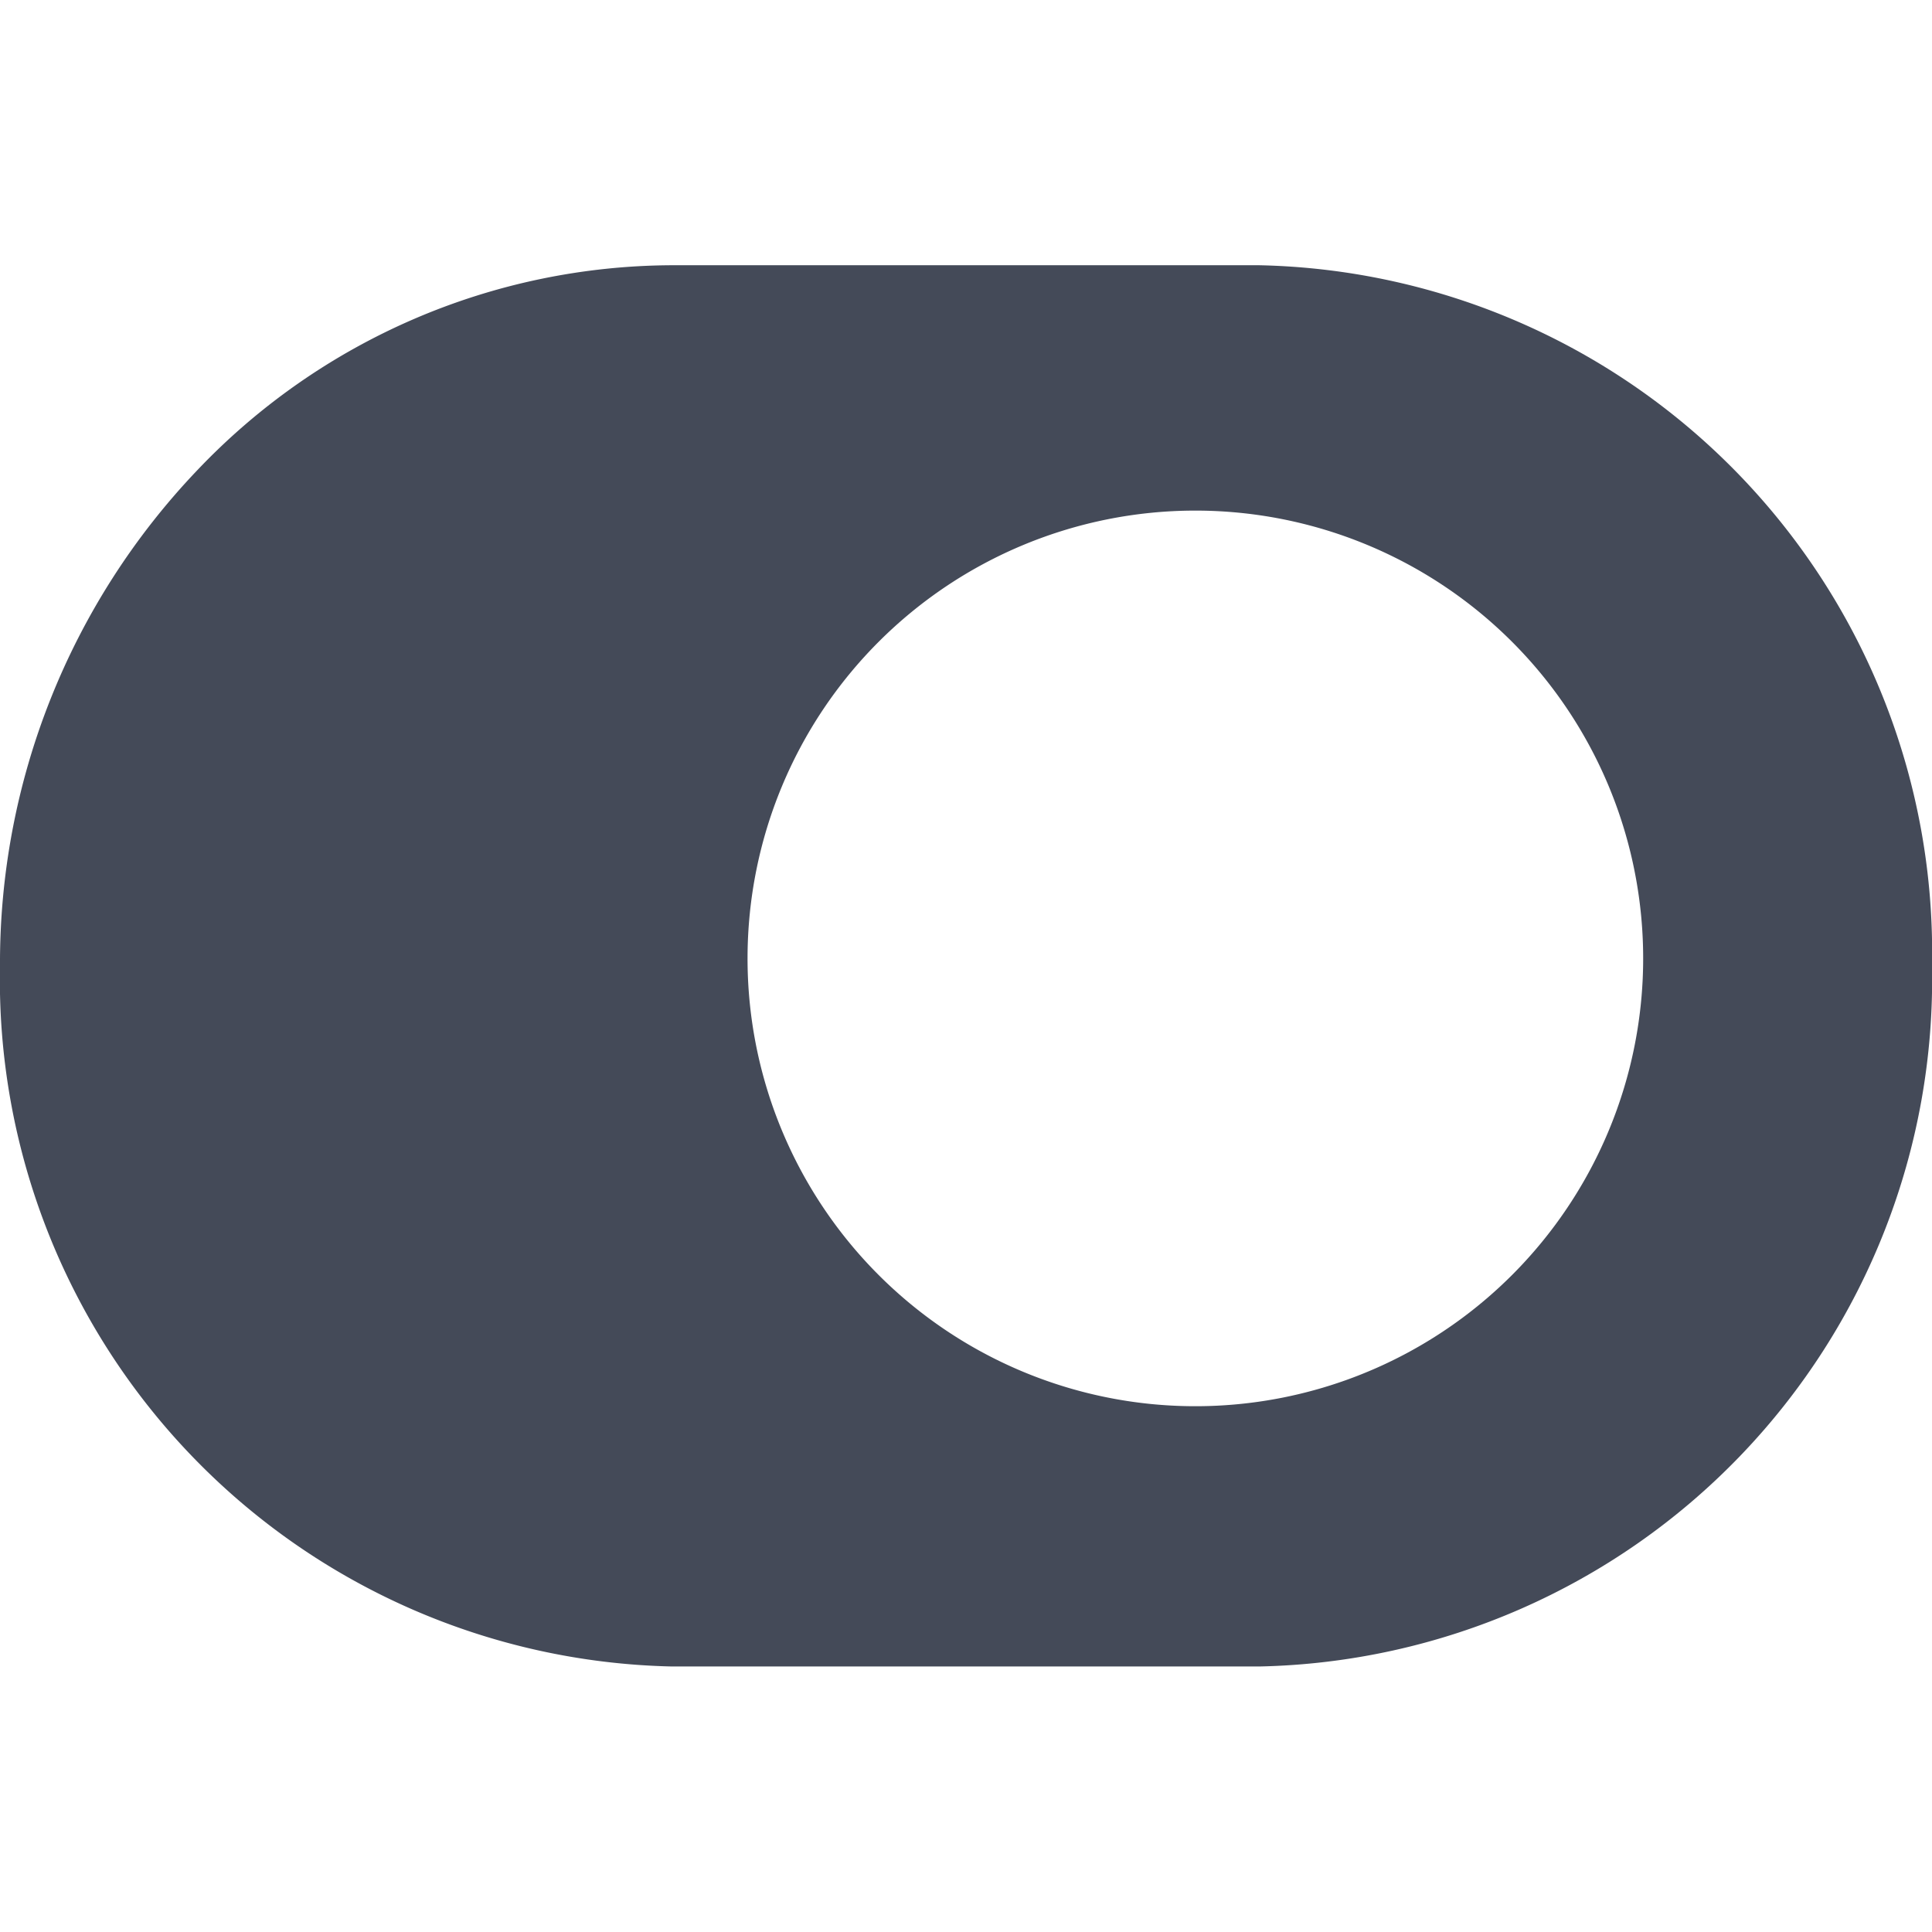 <svg id="BeBold" xmlns="http://www.w3.org/2000/svg" viewBox="0 0 14 14"><defs><style>.cls-1{fill:#444a58;fill-rule:evenodd;}</style></defs><path id="Toggle-on" class="cls-1" d="M9.123,1.922H4.872A4.768,4.768,0,0,0,1.428,3.409,5.172,5.172,0,0,0,0,7a4.978,4.978,0,0,0,4.872,5.076H9.123A4.979,4.979,0,0,0,14,7,4.98,4.98,0,0,0,9.123,1.922ZM5.417,6.943A3.245,3.245,0,1,0,8.662,3.7,3.245,3.245,0,0,0,5.417,6.943Z"/></svg>